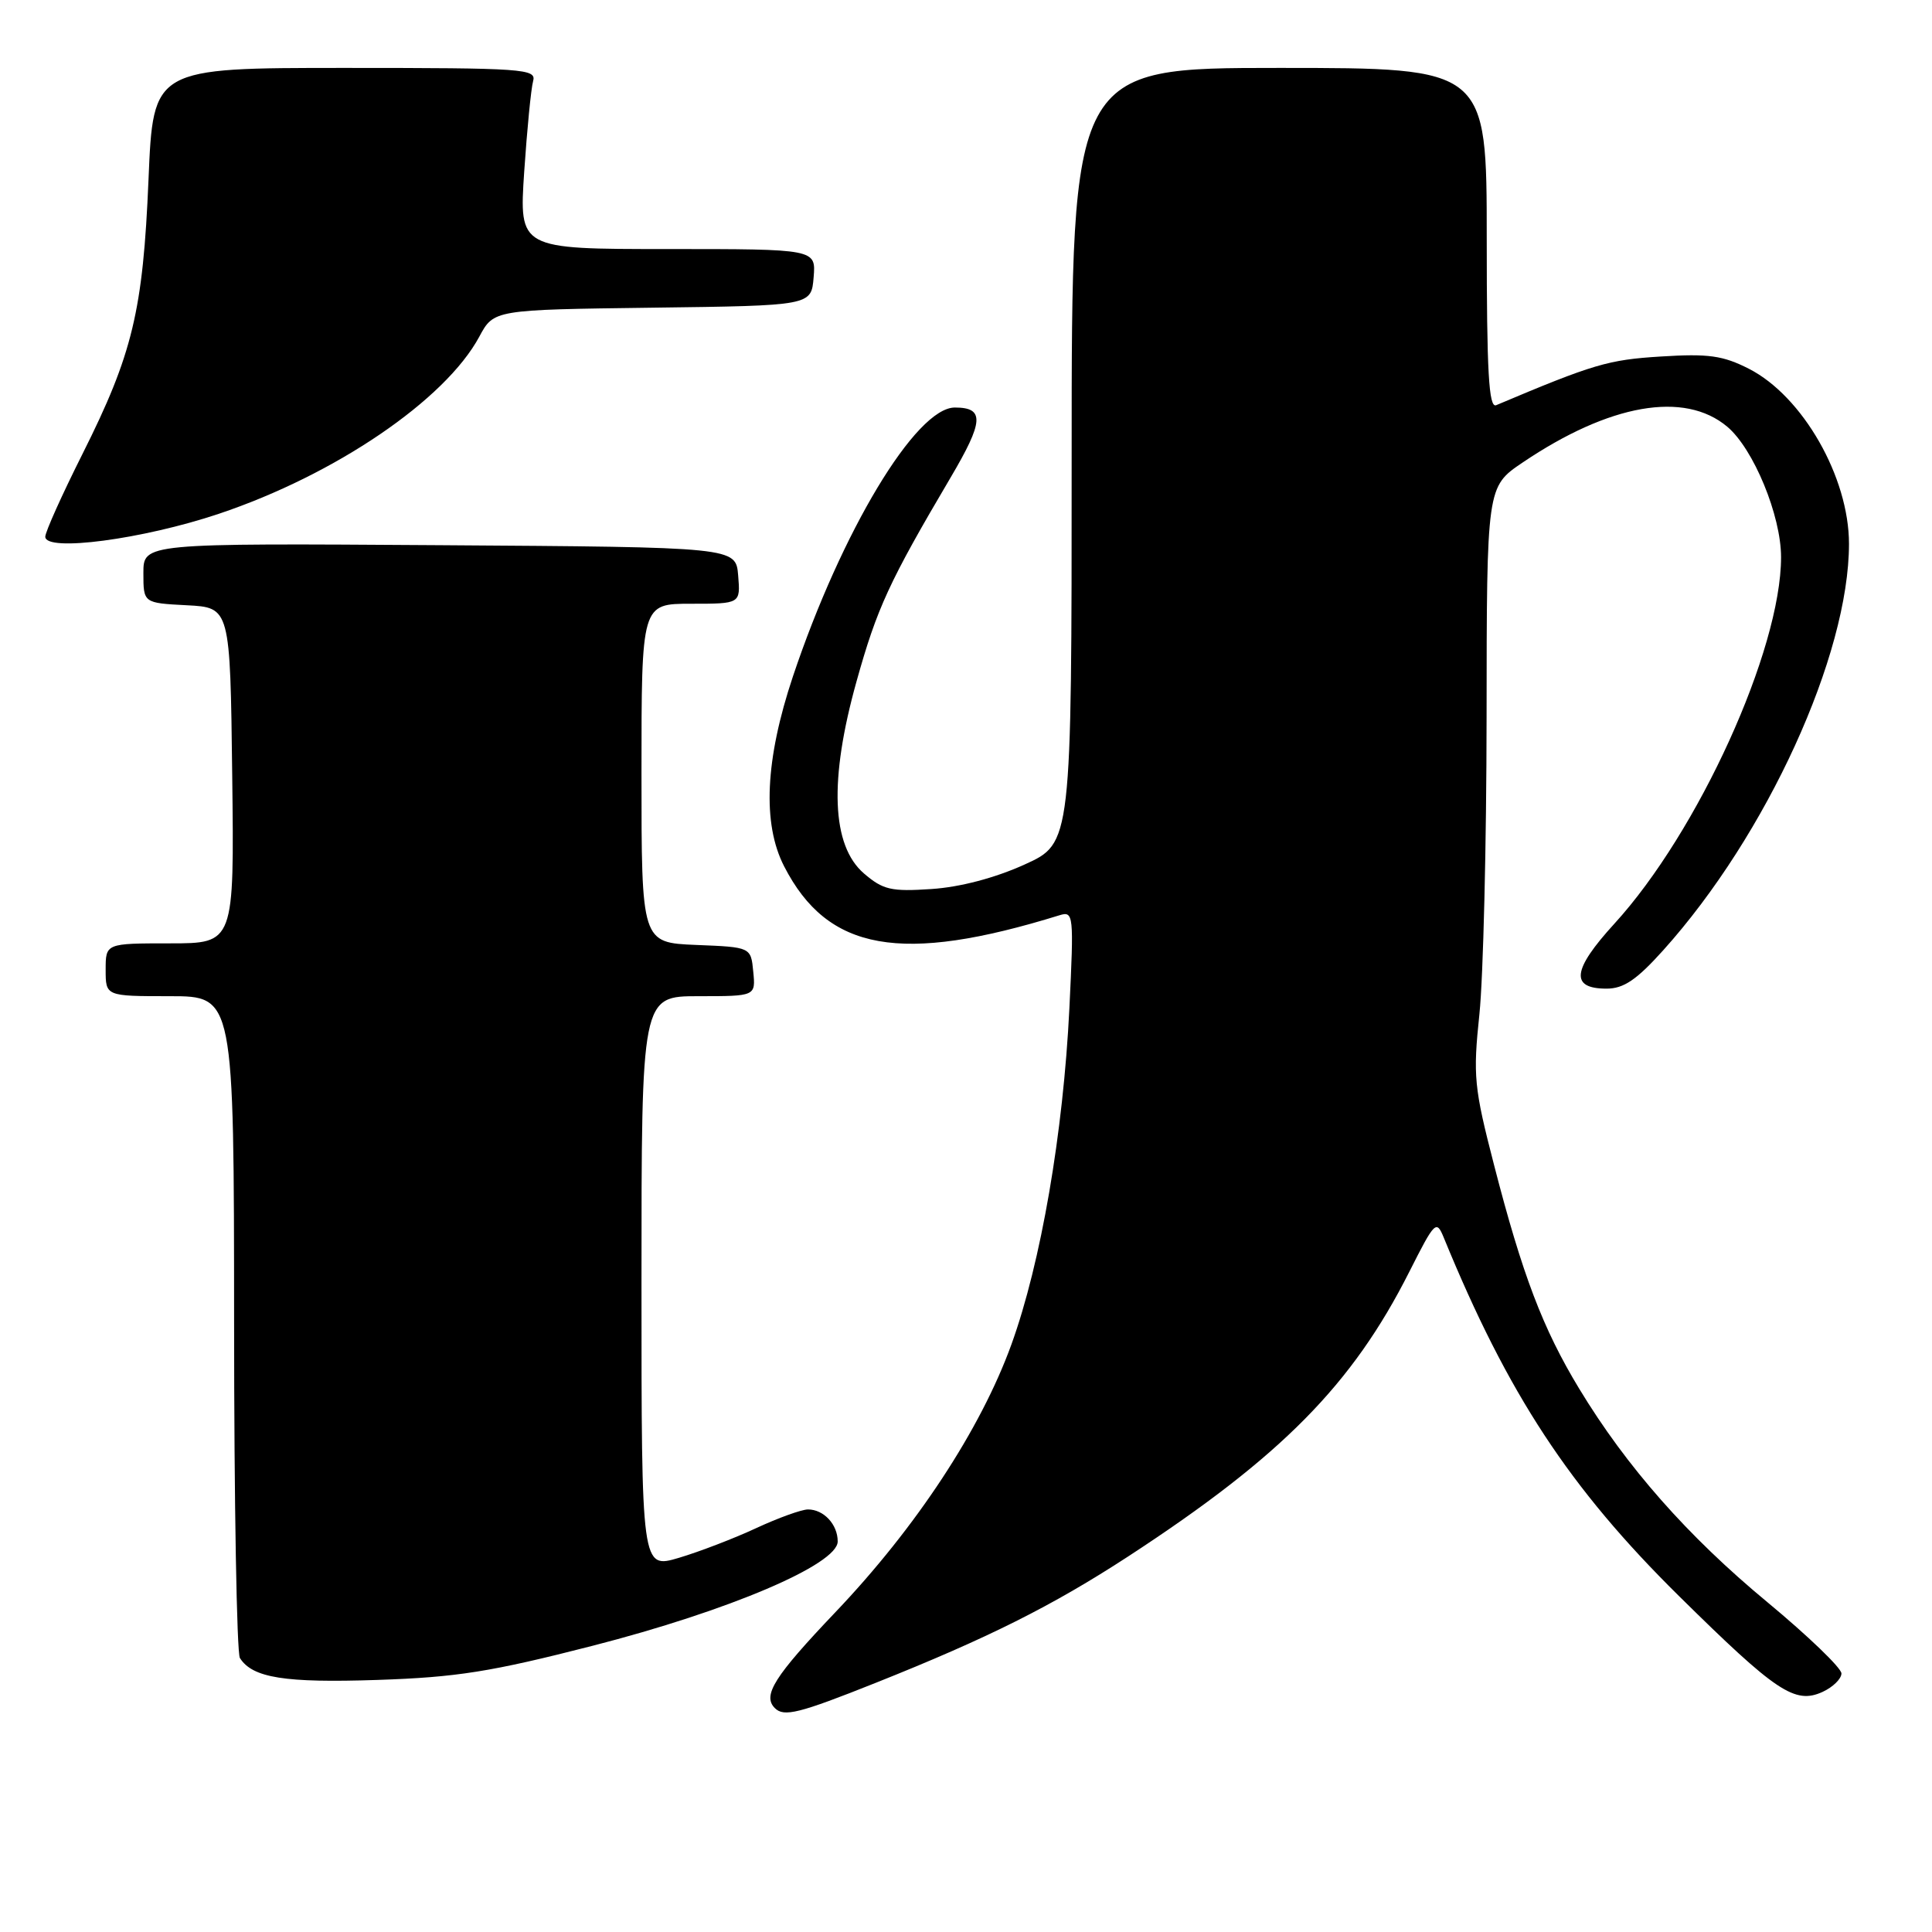 <?xml version="1.0" encoding="UTF-8" standalone="no"?>
<!DOCTYPE svg PUBLIC "-//W3C//DTD SVG 1.1//EN" "http://www.w3.org/Graphics/SVG/1.1/DTD/svg11.dtd" >
<svg xmlns="http://www.w3.org/2000/svg" xmlns:xlink="http://www.w3.org/1999/xlink" version="1.1" viewBox="0 0 256 256">
 <g >
 <path fill="currentColor"
d=" M 116.05 222.98 C 130.92 217.05 139.43 212.79 149.50 206.23 C 169.81 192.98 179.19 183.48 186.75 168.50 C 190.13 161.81 190.33 161.61 191.31 164.00 C 199.81 184.75 207.95 197.15 222.49 211.50 C 235.37 224.21 237.83 225.85 241.49 224.19 C 242.87 223.56 244.00 222.45 244.00 221.74 C 244.00 221.02 239.58 216.77 234.19 212.30 C 223.63 203.56 215.51 194.35 209.24 183.99 C 204.44 176.07 201.72 168.92 197.97 154.37 C 195.31 144.07 195.17 142.58 196.03 134.37 C 196.54 129.49 196.97 111.78 196.98 95.00 C 197.00 64.50 197.00 64.50 201.75 61.29 C 213.27 53.51 223.19 51.77 228.87 56.54 C 232.35 59.47 236.00 68.31 236.00 73.83 C 236.00 86.12 225.03 110.24 213.90 122.41 C 208.32 128.52 208.02 131.00 212.88 131.00 C 215.14 131.00 216.86 129.84 220.39 125.91 C 234.11 110.65 245.00 86.82 245.00 72.06 C 245.00 63.23 238.87 52.51 231.75 48.87 C 228.30 47.11 226.38 46.84 220.06 47.24 C 213.10 47.67 211.16 48.24 198.25 53.69 C 197.27 54.10 197.00 49.31 197.00 31.61 C 197.00 9.00 197.00 9.00 169.50 9.00 C 142.00 9.00 142.00 9.00 142.00 60.36 C 142.00 111.73 142.00 111.73 135.75 114.56 C 131.85 116.33 127.22 117.55 123.43 117.80 C 118.09 118.16 117.01 117.91 114.48 115.74 C 110.18 112.04 109.84 103.35 113.50 90.27 C 116.21 80.56 117.82 77.07 125.94 63.31 C 130.37 55.81 130.48 54.00 126.52 54.00 C 121.37 54.00 111.51 70.39 105.06 89.65 C 101.39 100.63 100.99 109.12 103.90 114.79 C 109.68 126.06 119.39 127.78 140.41 121.27 C 142.25 120.71 142.30 121.19 141.70 133.59 C 140.89 150.12 137.93 167.33 134.02 178.14 C 129.95 189.38 121.40 202.39 110.69 213.63 C 102.59 222.14 101.00 224.66 102.67 226.33 C 103.87 227.54 105.85 227.05 116.05 222.98 Z  M 78.50 218.08 C 96.55 213.45 111.00 207.30 111.00 204.25 C 111.00 201.99 109.14 200.00 107.05 200.01 C 106.20 200.02 103.12 201.13 100.21 202.48 C 97.29 203.84 92.68 205.61 89.96 206.42 C 85.00 207.89 85.00 207.89 85.00 169.95 C 85.00 132.00 85.00 132.00 92.56 132.00 C 100.13 132.00 100.13 132.00 99.81 128.75 C 99.50 125.50 99.50 125.50 92.25 125.21 C 85.00 124.91 85.00 124.91 85.00 102.46 C 85.00 80.00 85.00 80.00 91.56 80.00 C 98.12 80.00 98.12 80.00 97.81 76.25 C 97.50 72.50 97.50 72.50 58.25 72.24 C 19.00 71.98 19.00 71.98 19.00 75.94 C 19.00 79.90 19.00 79.90 24.75 80.20 C 30.50 80.50 30.50 80.50 30.77 102.75 C 31.04 125.00 31.04 125.00 22.52 125.00 C 14.00 125.00 14.00 125.00 14.00 128.50 C 14.00 132.00 14.00 132.00 22.50 132.00 C 31.00 132.00 31.00 132.00 31.02 175.25 C 31.02 199.04 31.37 219.04 31.79 219.70 C 33.46 222.33 37.74 223.01 50.00 222.60 C 60.51 222.25 65.05 221.53 78.50 218.08 Z  M 29.00 68.08 C 44.42 62.91 58.99 53.00 63.51 44.61 C 65.43 41.04 65.43 41.04 86.47 40.77 C 107.50 40.50 107.50 40.50 107.81 36.75 C 108.12 33.00 108.12 33.00 88.45 33.00 C 68.78 33.00 68.78 33.00 69.46 22.75 C 69.84 17.11 70.37 11.71 70.64 10.75 C 71.10 9.12 69.45 9.00 45.72 9.00 C 20.30 9.00 20.30 9.00 19.68 23.75 C 18.95 41.19 17.57 46.91 10.93 60.15 C 8.22 65.55 6.00 70.48 6.00 71.12 C 6.00 73.17 18.92 71.46 29.00 68.08 Z "/>
</g>
</svg>